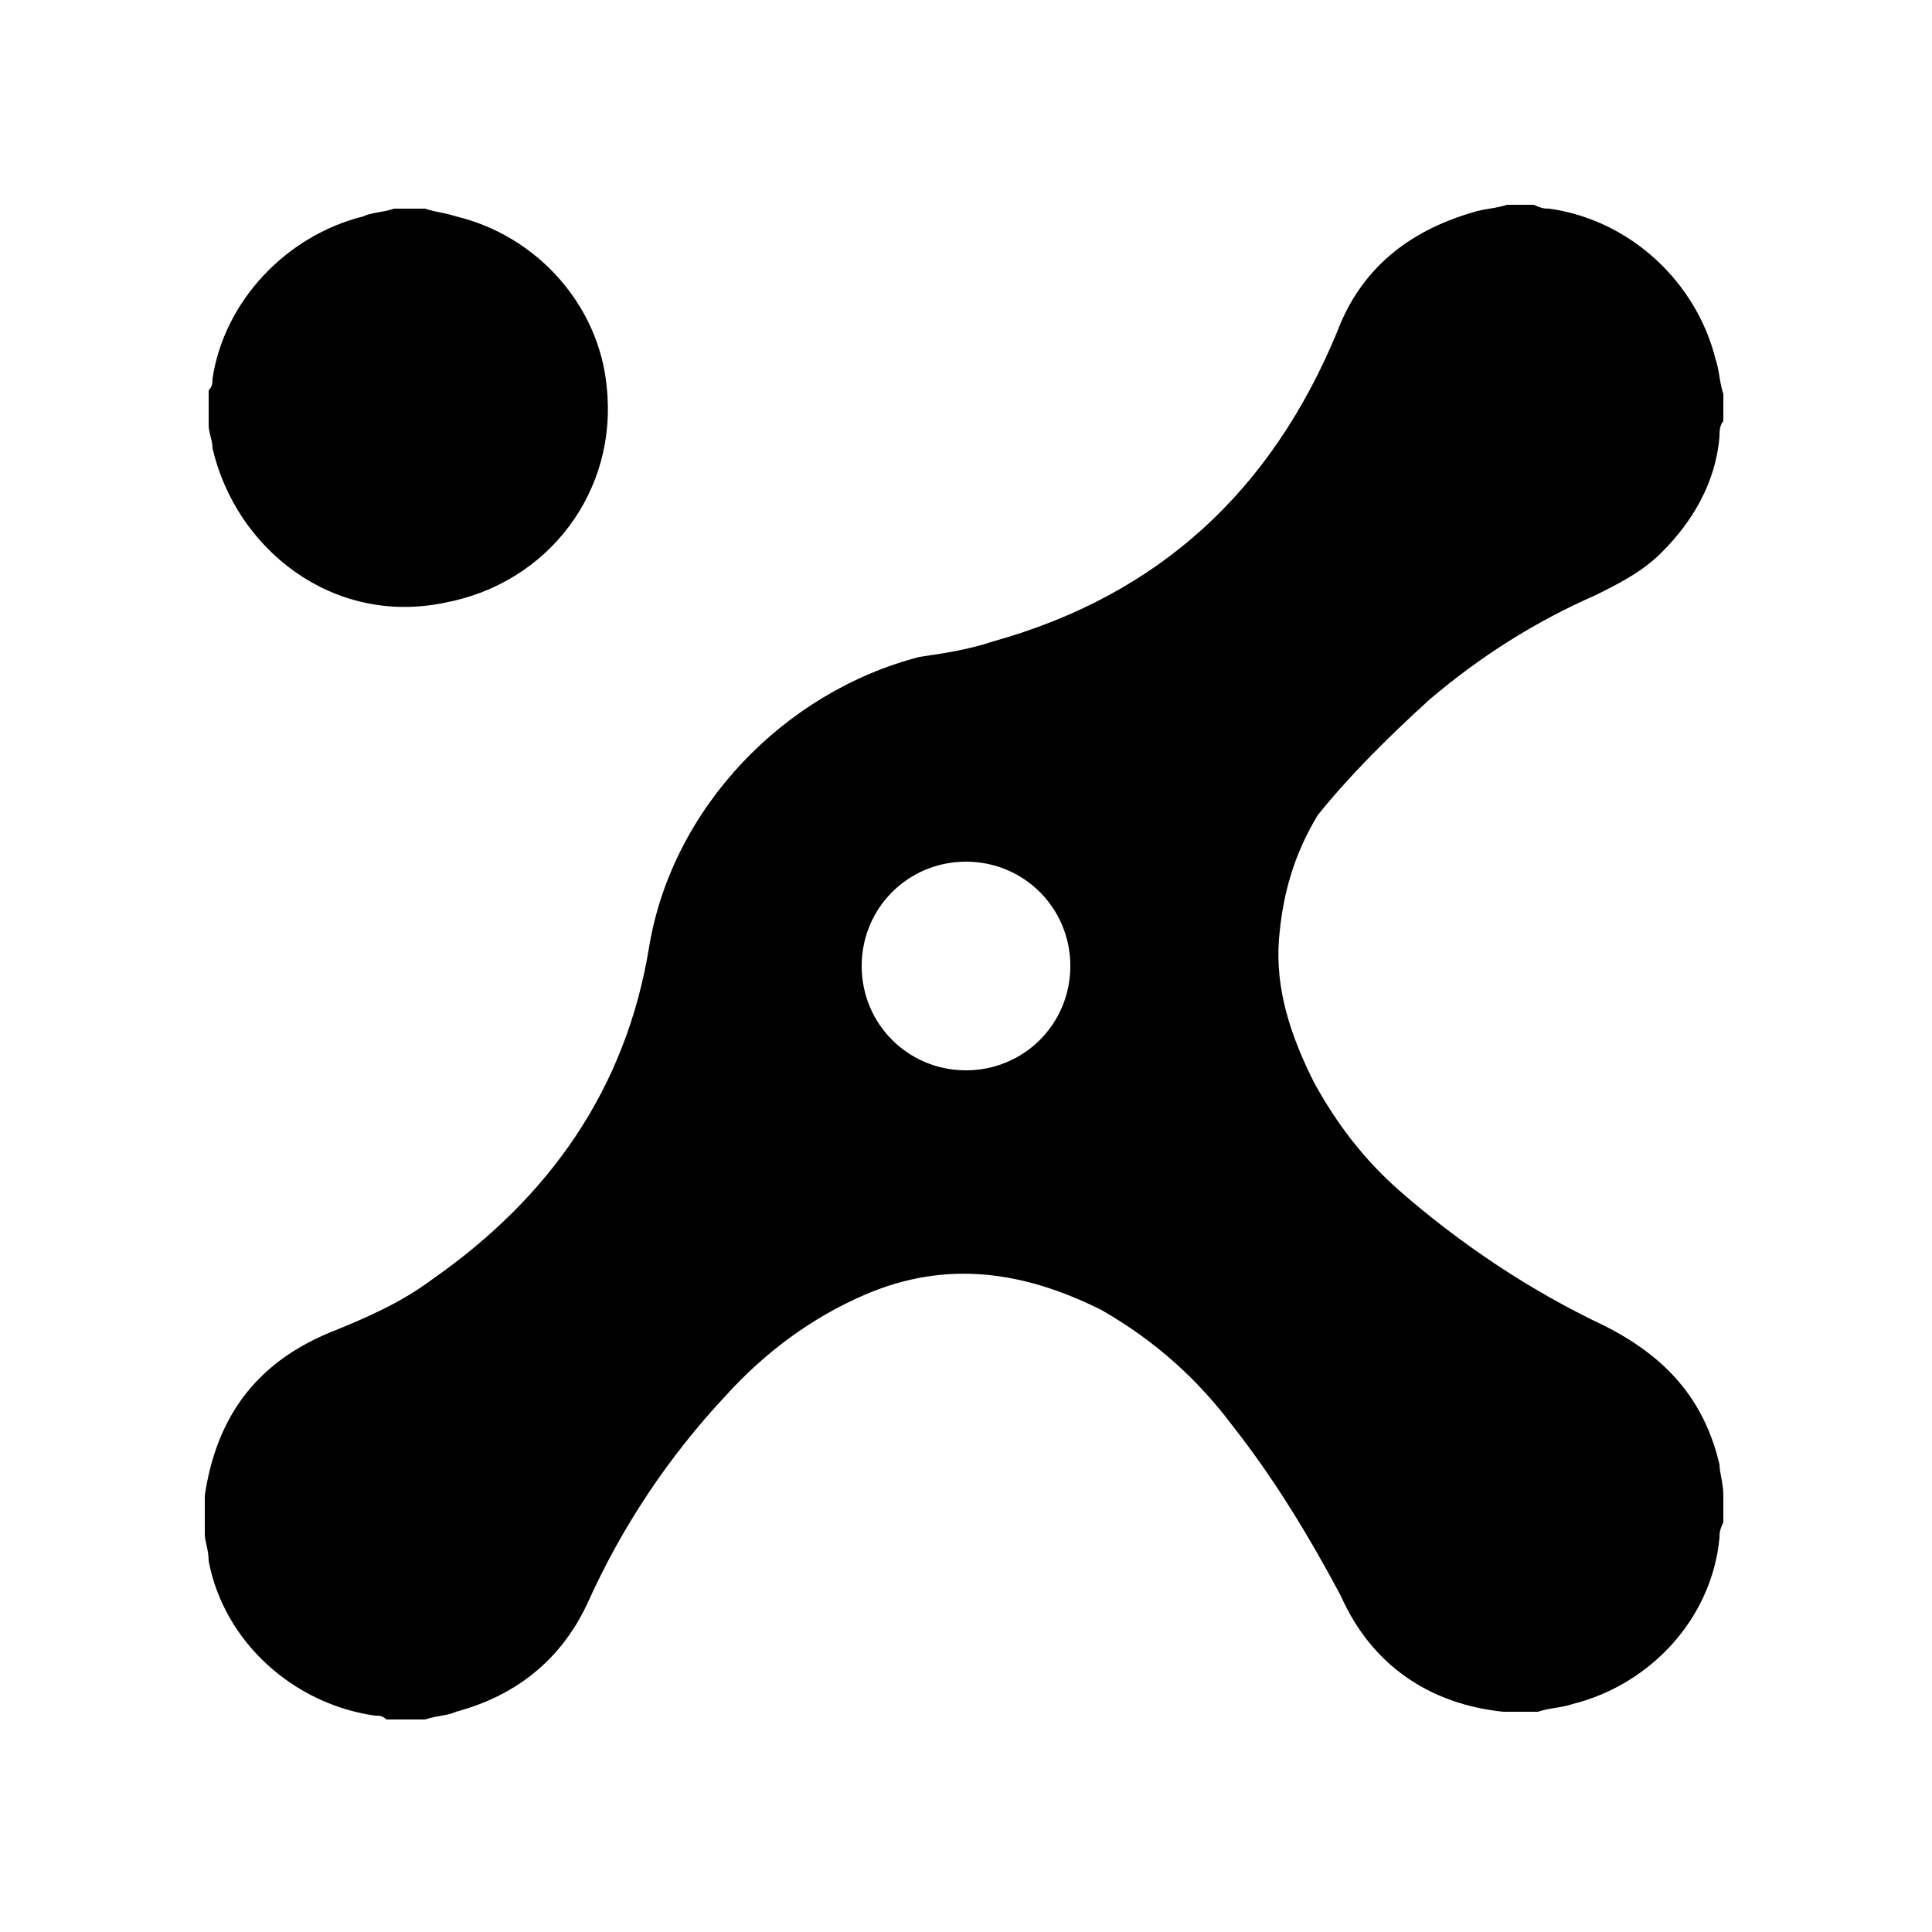 <?xml version="1.0" encoding="utf-8"?>
<!-- Generator: Adobe Illustrator 23.0.3, SVG Export Plug-In . SVG Version: 6.00 Build 0)  -->
<svg version="1.1" id="Layer_1" xmlns="http://www.w3.org/2000/svg" xmlns:xlink="http://www.w3.org/1999/xlink" x="0px" y="0px"
	 viewBox="0 0 50 50" style="enable-background:new 0 0 50 50;" xml:space="preserve">
<path d="M11.5,15.6c2.7-0.5,4.5-2.9,4.2-5.6c-0.2-2.1-1.8-3.9-3.9-4.4c-0.3-0.1-0.5-0.1-0.8-0.2h-0.8C9.9,5.5,9.6,5.5,9.4,5.6
	c-2,0.5-3.6,2.2-3.9,4.2c0,0.1,0,0.2-0.1,0.3V11c0,0.2,0.1,0.4,0.1,0.6C6.1,14.2,8.6,16.2,11.5,15.6z M37,18.1
	c1.3-1.1,2.7-2,4.3-2.7c0.6-0.3,1.2-0.6,1.7-1.1c0.8-0.8,1.4-1.8,1.5-3c0-0.1,0-0.3,0.1-0.4v-0.7c-0.1-0.3-0.1-0.6-0.2-0.9
	c-0.5-2-2.2-3.6-4.3-3.9c-0.1,0-0.2,0-0.4-0.1H39c-0.3,0.1-0.6,0.1-0.9,0.2c-1.7,0.5-2.9,1.5-3.5,3.1c-1.7,4.1-4.6,6.8-8.9,8
	c-0.6,0.2-1.2,0.3-1.9,0.4c-3.5,0.9-6.4,3.9-7,7.5c-0.6,3.7-2.6,6.5-5.6,8.6c-0.8,0.6-1.7,1-2.7,1.4c-1.9,0.8-2.9,2.2-3.2,4.2
	c0,0,0,0.1,0,0.1v0.9c0,0.2,0.1,0.4,0.1,0.7c0.4,2.1,2.2,3.7,4.3,4c0.1,0,0.2,0,0.3,0.1H11c0.3-0.1,0.6-0.1,0.8-0.2
	c1.5-0.4,2.7-1.3,3.4-2.8c0.9-2,2.1-3.8,3.6-5.4c1-1.1,2.2-2,3.6-2.6c2.1-0.9,4.1-0.6,6.1,0.4c1.4,0.8,2.5,1.8,3.4,3
	c1.1,1.4,2,2.9,2.8,4.4c0.8,1.8,2.3,2.8,4.2,3c0,0,0.1,0,0.1,0h0.8c0.3-0.1,0.6-0.1,0.9-0.2c2-0.5,3.6-2.2,3.8-4.3
	c0-0.1,0-0.2,0.1-0.4v-0.7c0-0.3-0.1-0.6-0.1-0.8c-0.4-1.7-1.4-2.8-3-3.6c-1.9-0.9-3.7-2.1-5.3-3.5c-0.9-0.8-1.6-1.7-2.2-2.8
	c-0.6-1.2-1-2.4-0.9-3.7c0.1-1.2,0.4-2.2,1-3.2C34.9,20.1,35.9,19.1,37,18.1z M25,27.7c-1.5,0-2.7-1.2-2.7-2.7
	c0-1.5,1.2-2.7,2.7-2.7c1.5,0,2.7,1.2,2.7,2.7C27.7,26.5,26.5,27.7,25,27.7z"/>
</svg>
